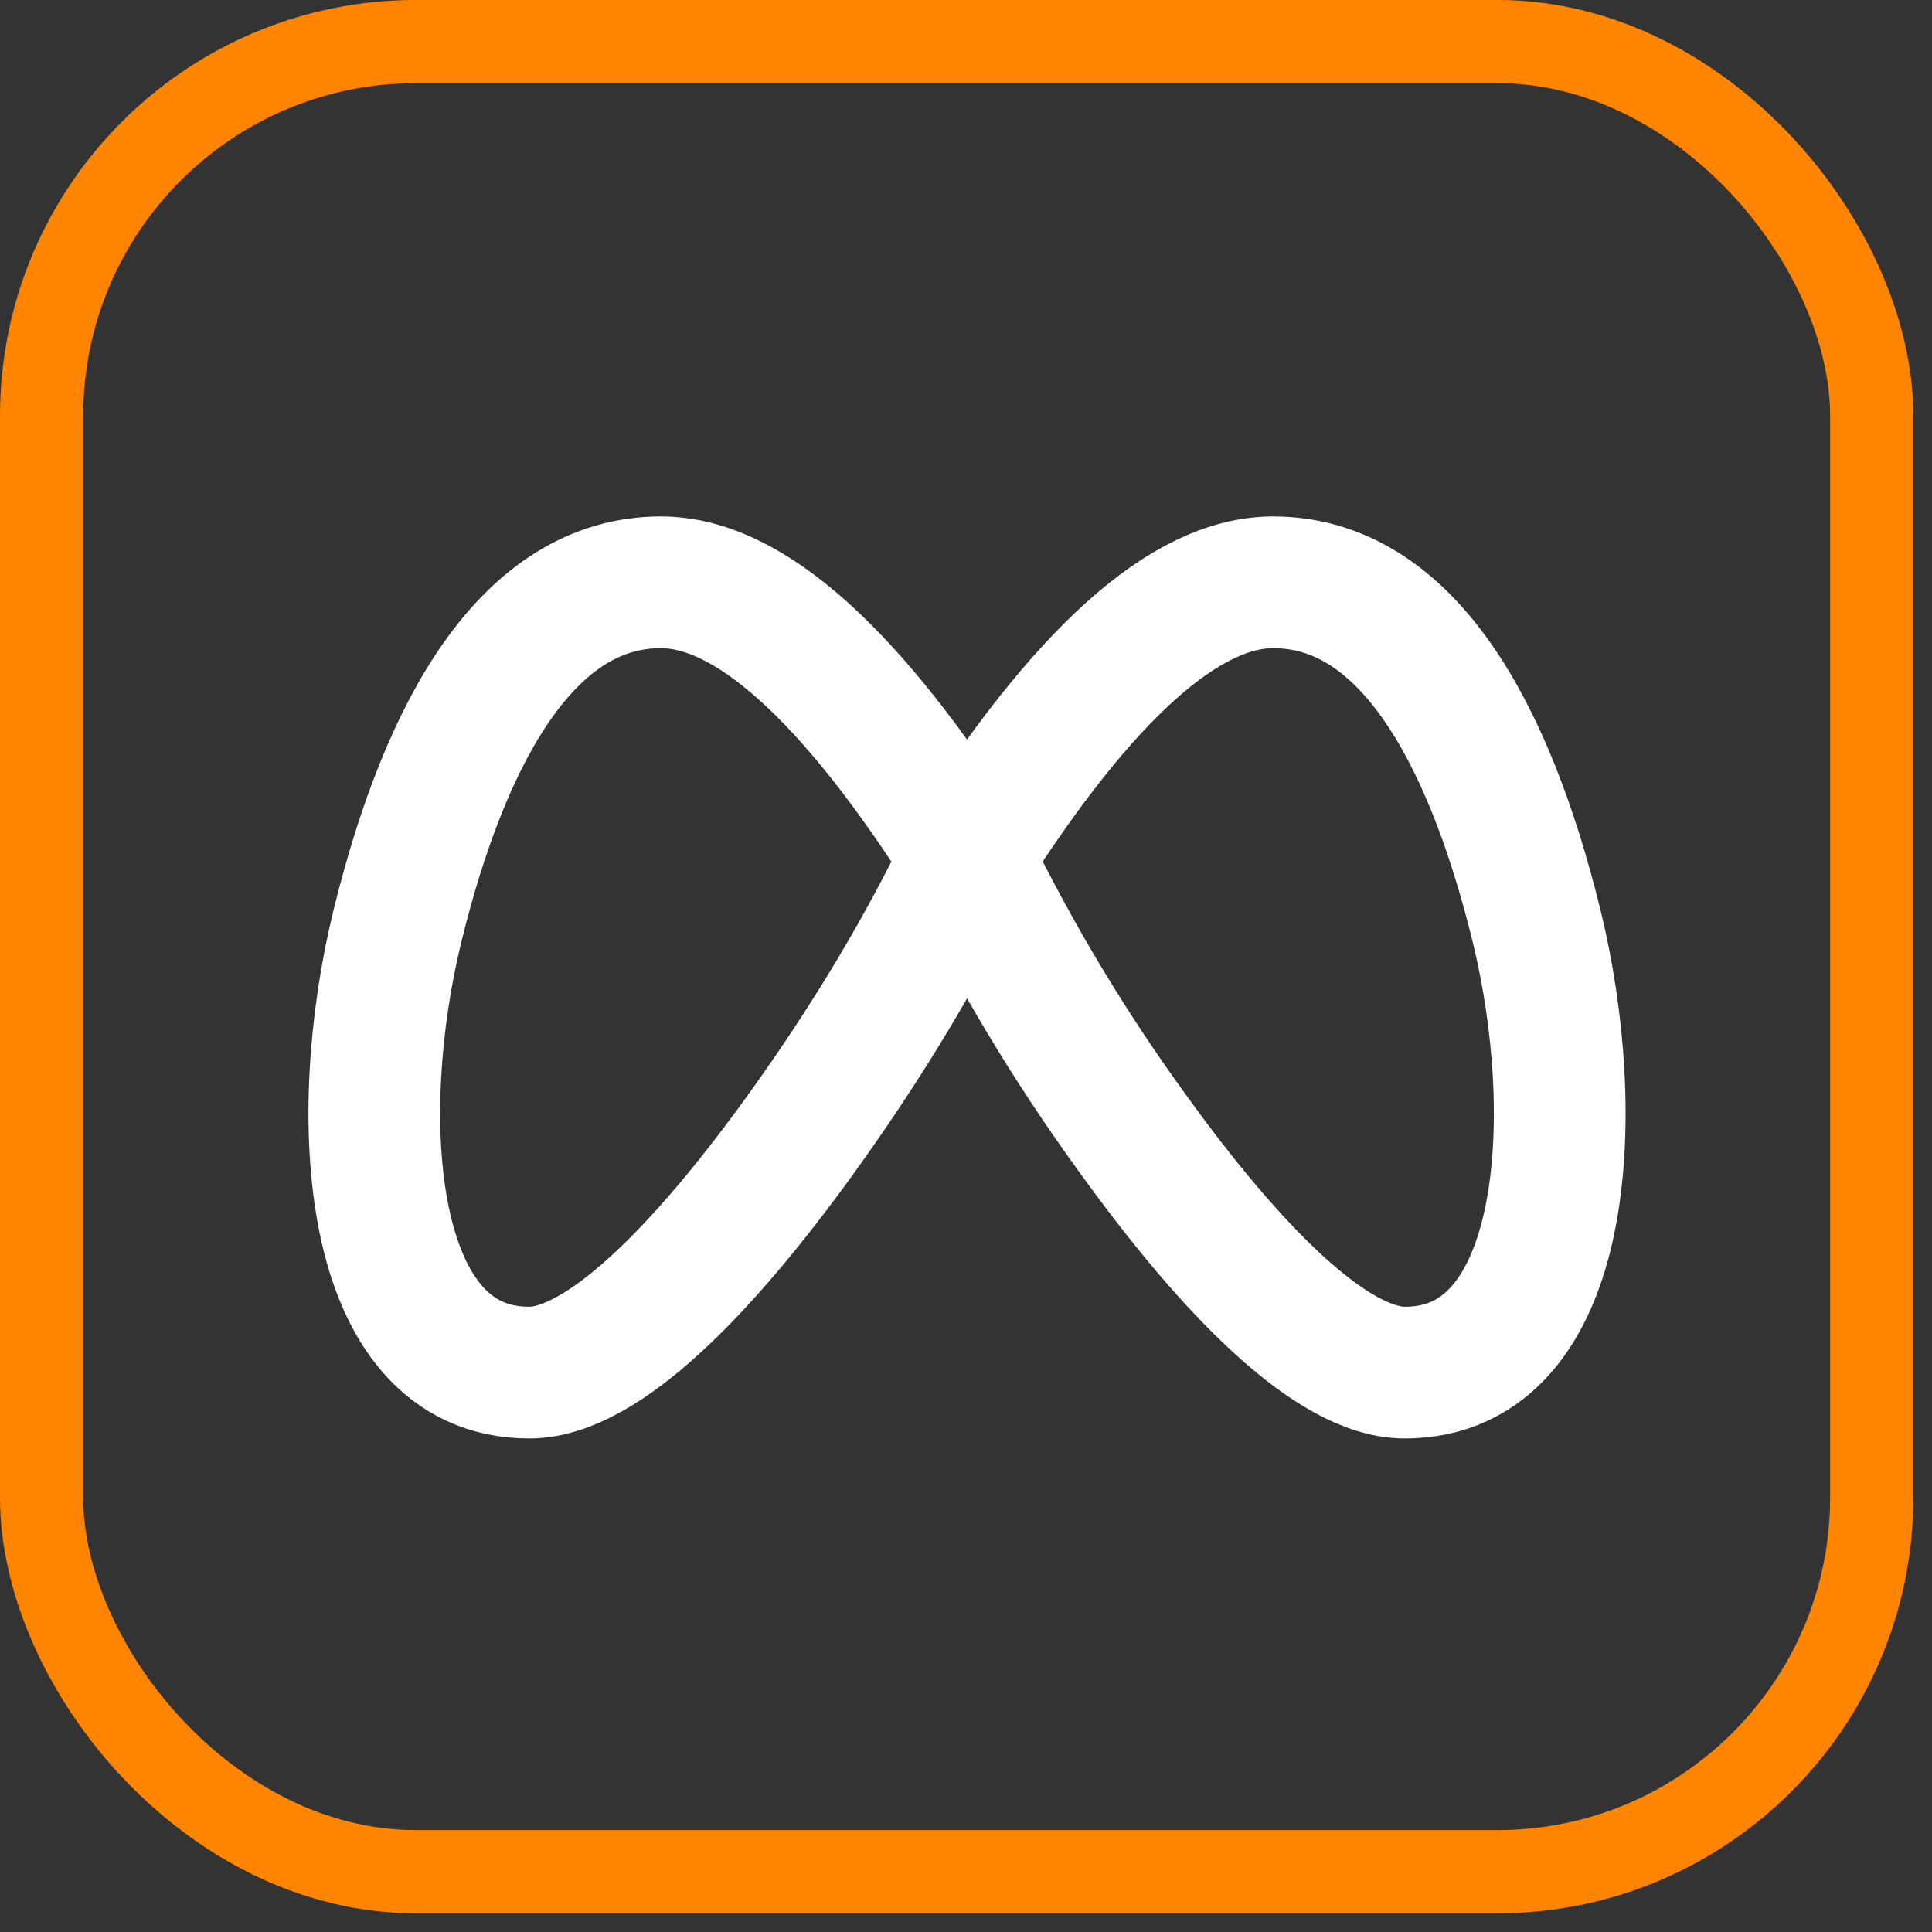 <svg width="68" height="68" viewBox="0 0 68 68" fill="none" xmlns="http://www.w3.org/2000/svg">
<rect x="0" y="0" width="68" height="68" fill="#333333" stroke="none"/>
<path d="M34.036 30.17C38.13 23.717 41.72 20.495 44.81 20.495C49.446 20.495 52.373 25.625 54.082 32.588C55.714 39.238 55.241 48.311 49.446 48.311C46.864 48.311 43.308 44.683 39.831 39.846C37.619 36.797 35.679 33.559 34.036 30.17V30.17ZM34.036 30.17C29.943 23.717 26.352 20.495 23.262 20.495C18.626 20.495 15.699 25.625 13.99 32.588C12.358 39.238 12.831 48.311 18.626 48.311C21.209 48.311 24.764 44.683 28.241 39.846C30.559 36.621 32.49 33.395 34.036 30.17Z" stroke="white" stroke-width="4.636" stroke-linecap="round" stroke-linejoin="round"/>
<rect x="1.464" y="1.463" width="64.415" height="64.415" rx="13.176" stroke="#FF8500" stroke-width="2.928"/>
</svg>

